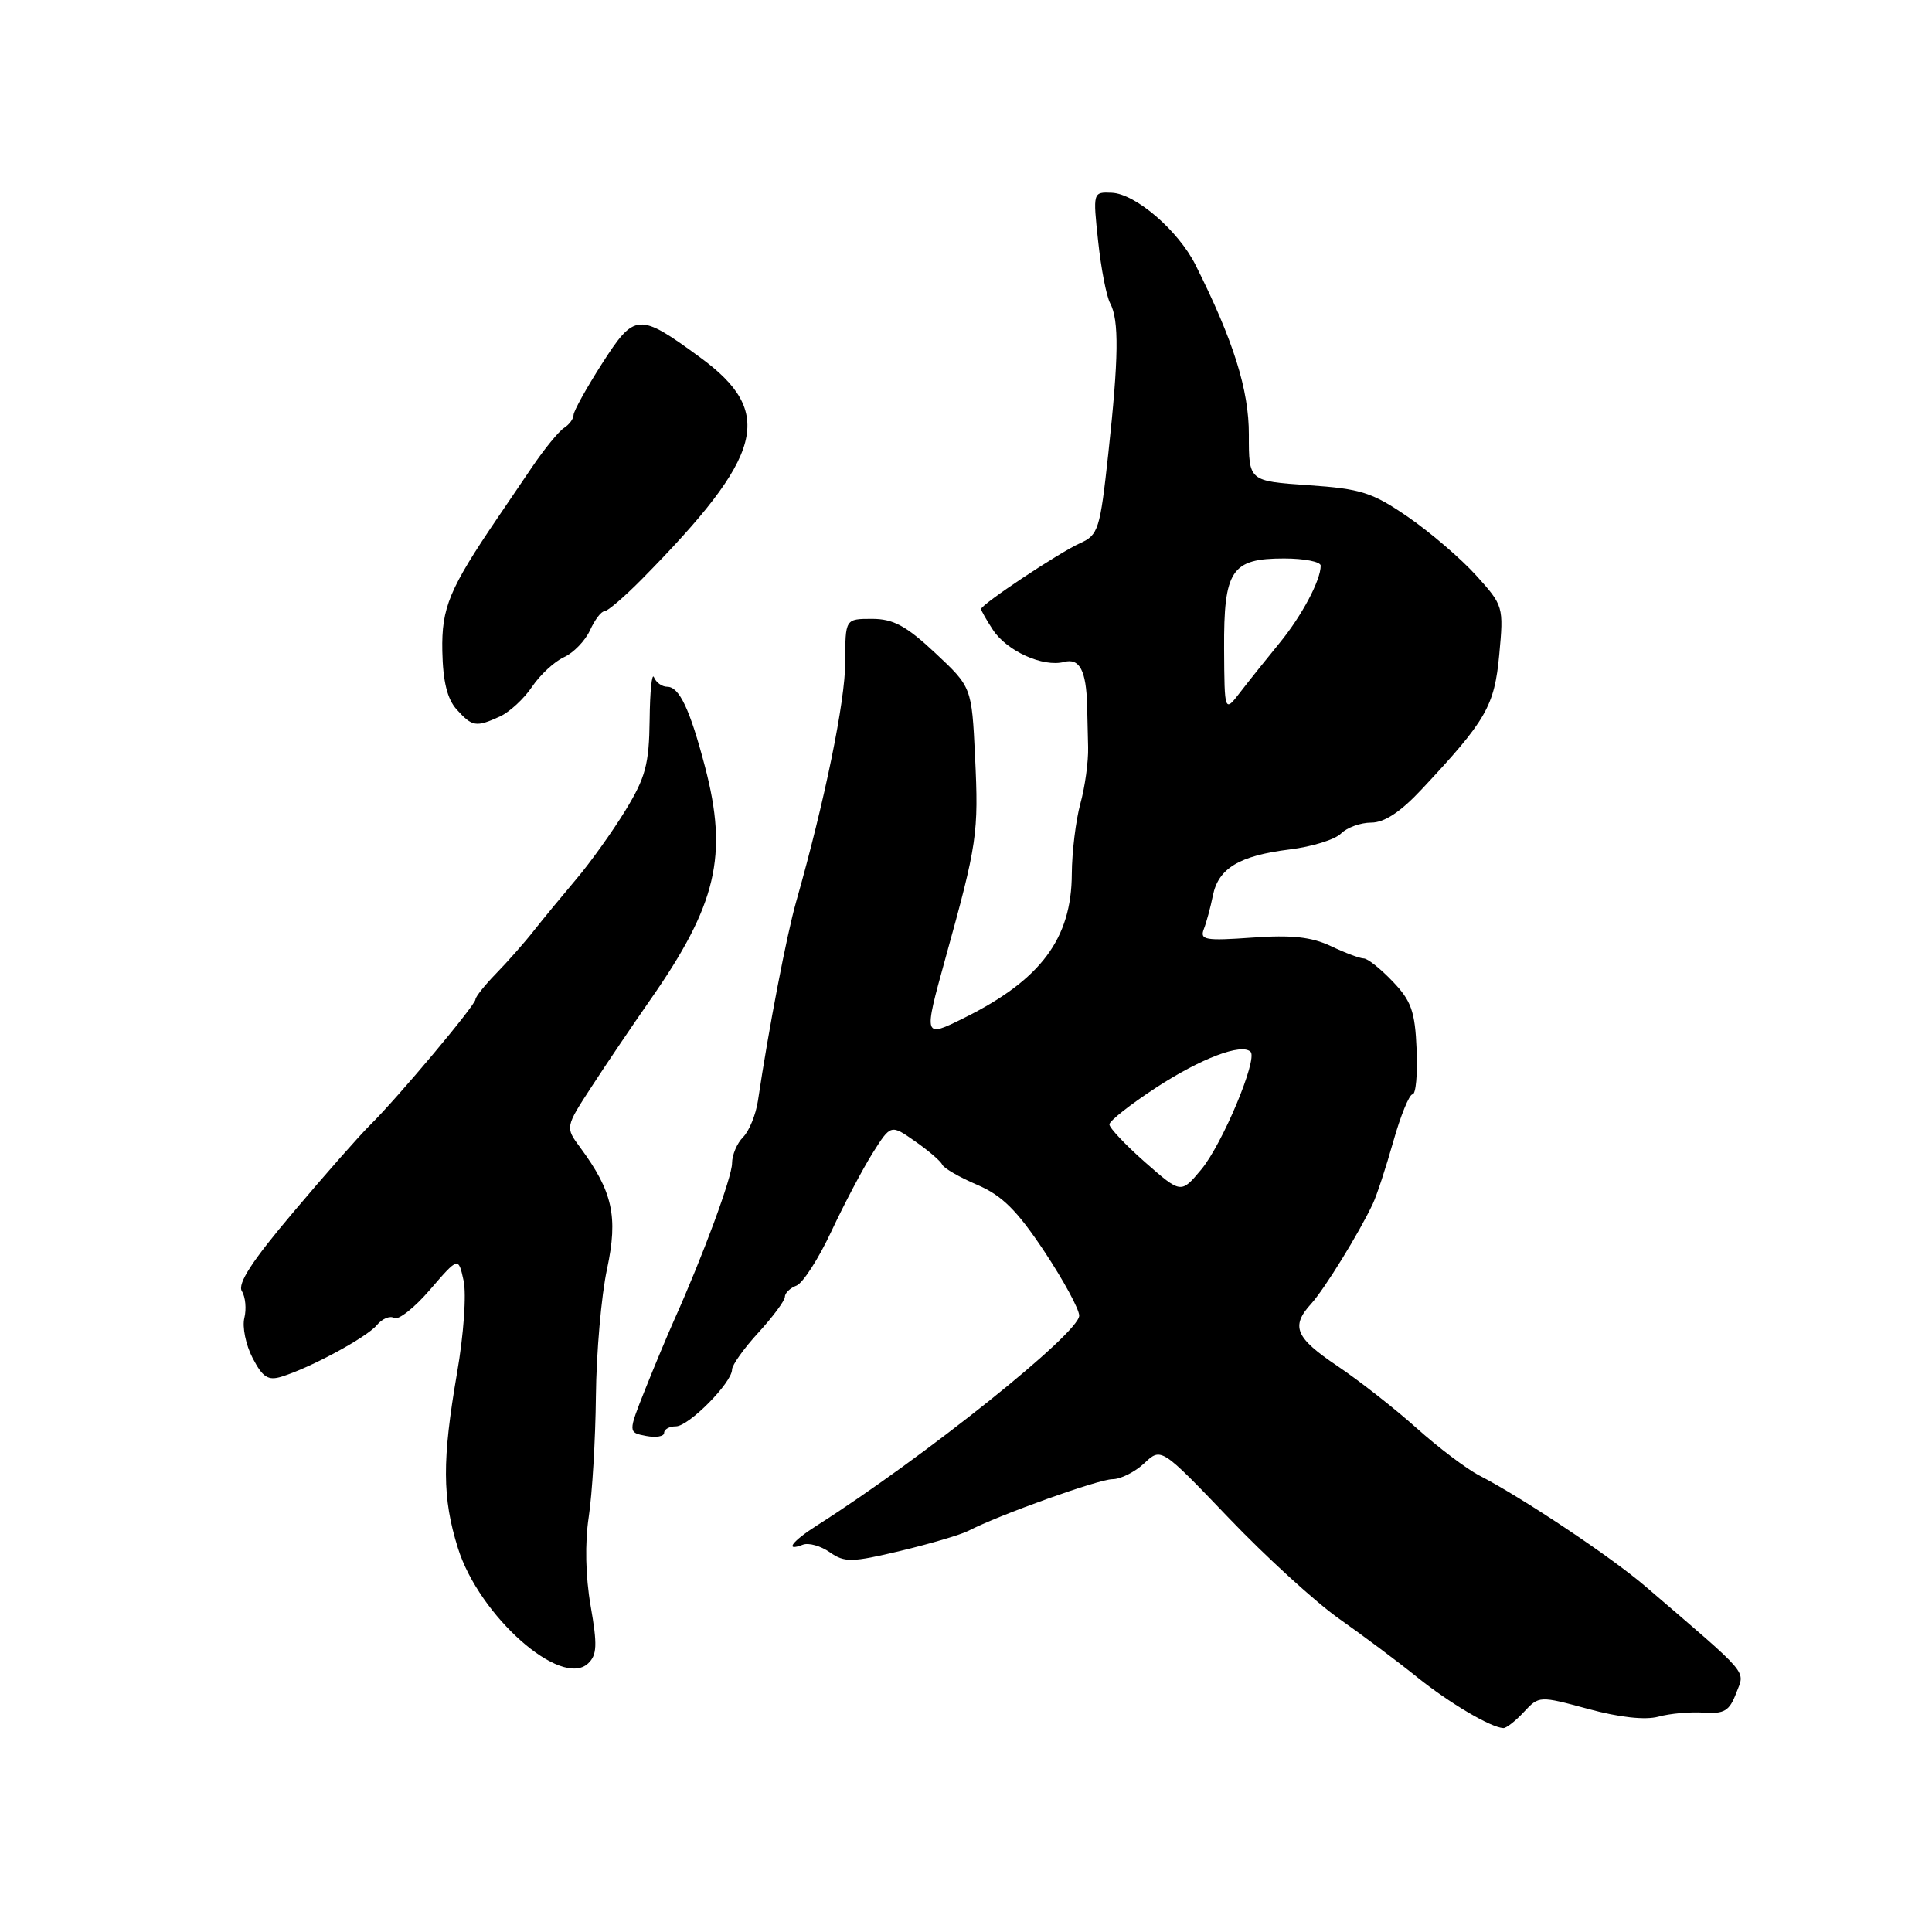 <?xml version="1.0" encoding="UTF-8" standalone="no"?>
<!DOCTYPE svg PUBLIC "-//W3C//DTD SVG 1.1//EN" "http://www.w3.org/Graphics/SVG/1.1/DTD/svg11.dtd" >
<svg xmlns="http://www.w3.org/2000/svg" xmlns:xlink="http://www.w3.org/1999/xlink" version="1.1" viewBox="0 0 256 256">
 <g >
 <path fill="currentColor"
d=" M 201.93 226.84 C 203.93 224.70 203.97 224.69 210.47 226.45 C 214.59 227.57 218.00 227.94 219.74 227.47 C 221.26 227.05 223.96 226.81 225.75 226.93 C 228.48 227.12 229.16 226.71 230.06 224.33 C 231.23 221.26 232.10 222.28 218.00 210.18 C 213.48 206.30 201.75 198.47 196.00 195.50 C 194.30 194.62 190.56 191.79 187.67 189.20 C 184.79 186.62 180.08 182.93 177.21 181.00 C 171.63 177.25 171.00 175.75 173.75 172.74 C 175.49 170.83 180.12 163.32 181.91 159.50 C 182.43 158.40 183.65 154.69 184.62 151.25 C 185.59 147.81 186.74 145.00 187.17 145.00 C 187.61 145.00 187.85 142.32 187.71 139.05 C 187.50 134.02 187.01 132.62 184.54 130.05 C 182.94 128.37 181.22 127.00 180.71 127.00 C 180.21 127.00 178.25 126.27 176.36 125.37 C 173.79 124.15 171.15 123.86 165.91 124.24 C 159.72 124.68 158.96 124.55 159.51 123.12 C 159.86 122.23 160.40 120.23 160.71 118.68 C 161.44 115.05 164.20 113.39 170.87 112.56 C 173.83 112.20 176.90 111.25 177.69 110.45 C 178.49 109.65 180.29 109.00 181.70 109.00 C 183.44 109.00 185.59 107.58 188.38 104.59 C 196.96 95.42 198.02 93.57 198.66 86.73 C 199.25 80.39 199.21 80.24 195.61 76.26 C 193.61 74.04 189.55 70.56 186.60 68.52 C 181.83 65.24 180.36 64.77 173.35 64.29 C 165.47 63.75 165.47 63.75 165.48 57.62 C 165.50 51.67 163.44 45.12 158.40 35.08 C 156.13 30.56 150.46 25.67 147.32 25.54 C 144.82 25.43 144.81 25.45 145.51 31.96 C 145.89 35.56 146.61 39.26 147.10 40.18 C 148.30 42.43 148.24 47.35 146.85 60.16 C 145.76 70.17 145.54 70.89 143.10 71.98 C 140.30 73.24 130.00 80.09 130.00 80.70 C 130.00 80.90 130.70 82.13 131.55 83.43 C 133.40 86.27 138.21 88.44 141.00 87.71 C 143.05 87.17 143.93 88.84 144.05 93.50 C 144.08 94.60 144.14 97.08 144.18 99.00 C 144.23 100.92 143.76 104.30 143.15 106.50 C 142.55 108.70 142.04 112.88 142.02 115.80 C 141.99 124.37 137.91 129.83 127.79 134.86 C 122.35 137.56 122.35 137.56 125.26 127.03 C 129.49 111.79 129.69 110.44 129.20 100.27 C 128.76 91.05 128.76 91.05 123.92 86.52 C 120.07 82.92 118.37 82.00 115.54 82.00 C 112.00 82.00 112.00 82.00 112.00 87.72 C 112.00 92.88 109.28 106.18 105.49 119.50 C 104.23 123.93 101.86 136.27 100.43 145.86 C 100.15 147.70 99.27 149.87 98.46 150.68 C 97.66 151.48 97.00 153.04 97.00 154.14 C 97.00 155.97 93.13 166.45 89.29 175.00 C 88.43 176.93 86.71 181.04 85.47 184.15 C 83.22 189.81 83.22 189.81 85.61 190.27 C 86.93 190.52 88.00 190.34 88.00 189.86 C 88.00 189.39 88.70 189.00 89.56 189.00 C 91.27 189.00 97.00 183.20 97.00 181.47 C 97.00 180.88 98.57 178.67 100.50 176.57 C 102.42 174.47 104.00 172.34 104.00 171.84 C 104.00 171.34 104.69 170.67 105.54 170.35 C 106.38 170.02 108.46 166.80 110.15 163.18 C 111.84 159.57 114.31 154.89 115.63 152.79 C 118.04 148.97 118.04 148.97 121.27 151.24 C 123.05 152.48 124.66 153.87 124.86 154.33 C 125.06 154.79 127.13 155.99 129.47 156.99 C 132.77 158.40 134.75 160.36 138.36 165.79 C 140.91 169.63 143.00 173.47 143.00 174.33 C 143.00 176.65 122.44 193.10 108.25 202.13 C 104.92 204.25 103.91 205.63 106.39 204.68 C 107.15 204.39 108.75 204.84 109.95 205.68 C 111.92 207.06 112.85 207.04 119.32 205.50 C 123.27 204.55 127.32 203.36 128.32 202.84 C 132.41 200.72 145.59 196.00 147.41 196.00 C 148.49 196.00 150.38 195.05 151.62 193.89 C 153.86 191.78 153.86 191.78 162.82 201.14 C 167.74 206.29 174.33 212.30 177.45 214.50 C 180.58 216.70 185.22 220.17 187.76 222.22 C 192.07 225.68 197.56 228.92 199.21 228.98 C 199.60 228.99 200.83 228.03 201.93 226.84 Z  M 78.26 212.78 C 77.58 208.86 77.49 204.43 78.01 201.00 C 78.47 197.97 78.90 190.78 78.96 185.00 C 79.02 179.22 79.68 171.64 80.44 168.13 C 81.92 161.20 81.18 157.87 76.88 152.05 C 74.89 149.36 74.89 149.36 78.43 143.93 C 80.37 140.94 83.83 135.83 86.11 132.56 C 94.98 119.88 96.51 113.38 93.41 101.57 C 91.41 93.96 90.01 91.00 88.41 91.00 C 87.73 91.00 86.94 90.44 86.66 89.75 C 86.38 89.06 86.12 91.60 86.08 95.39 C 86.01 101.27 85.54 103.02 82.87 107.39 C 81.15 110.20 78.22 114.30 76.35 116.50 C 74.49 118.70 71.96 121.77 70.73 123.33 C 69.51 124.89 67.26 127.43 65.75 128.98 C 64.24 130.53 63.00 132.09 63.00 132.43 C 63.00 133.18 52.75 145.40 49.07 149.04 C 47.65 150.44 43.06 155.65 38.85 160.64 C 33.40 167.08 31.44 170.10 32.05 171.09 C 32.53 171.86 32.67 173.45 32.38 174.63 C 32.08 175.82 32.57 178.21 33.47 179.94 C 34.80 182.50 35.52 182.97 37.30 182.42 C 41.16 181.23 48.58 177.21 49.93 175.59 C 50.64 174.73 51.68 174.30 52.23 174.64 C 52.77 174.98 54.92 173.29 56.98 170.89 C 60.74 166.53 60.74 166.53 61.43 169.70 C 61.82 171.47 61.44 176.88 60.56 181.93 C 58.57 193.50 58.59 198.47 60.68 205.14 C 63.50 214.14 74.36 223.76 77.93 220.41 C 79.11 219.30 79.17 217.97 78.26 212.78 Z  M 66.24 94.94 C 67.52 94.35 69.44 92.58 70.50 91.00 C 71.56 89.42 73.47 87.65 74.73 87.08 C 76.00 86.50 77.55 84.90 78.18 83.51 C 78.81 82.13 79.66 81.00 80.08 81.00 C 80.50 81.00 82.73 79.09 85.04 76.75 C 101.27 60.29 102.75 54.66 92.76 47.35 C 84.63 41.40 84.10 41.43 79.75 48.22 C 77.69 51.44 76.00 54.49 76.00 54.99 C 76.00 55.49 75.43 56.26 74.74 56.70 C 74.05 57.14 72.13 59.48 70.49 61.91 C 68.85 64.33 66.83 67.31 66.00 68.52 C 59.52 78.06 58.50 80.51 58.61 86.27 C 58.69 90.29 59.26 92.63 60.52 94.02 C 62.58 96.30 63.07 96.38 66.24 94.94 Z  M 151.74 154.01 C 149.13 151.71 147.00 149.45 147.00 148.99 C 147.00 148.53 149.78 146.34 153.18 144.12 C 159.12 140.24 164.52 138.19 165.71 139.37 C 166.68 140.35 161.96 151.63 159.17 154.97 C 156.49 158.18 156.49 158.18 151.74 154.01 Z  M 162.20 85.97 C 162.15 75.52 163.16 74.00 170.15 74.00 C 172.82 74.00 175.00 74.43 175.00 74.95 C 175.00 76.90 172.49 81.61 169.54 85.21 C 167.87 87.25 165.54 90.16 164.37 91.68 C 162.25 94.44 162.25 94.44 162.20 85.97 Z "/>
</g>
</svg>